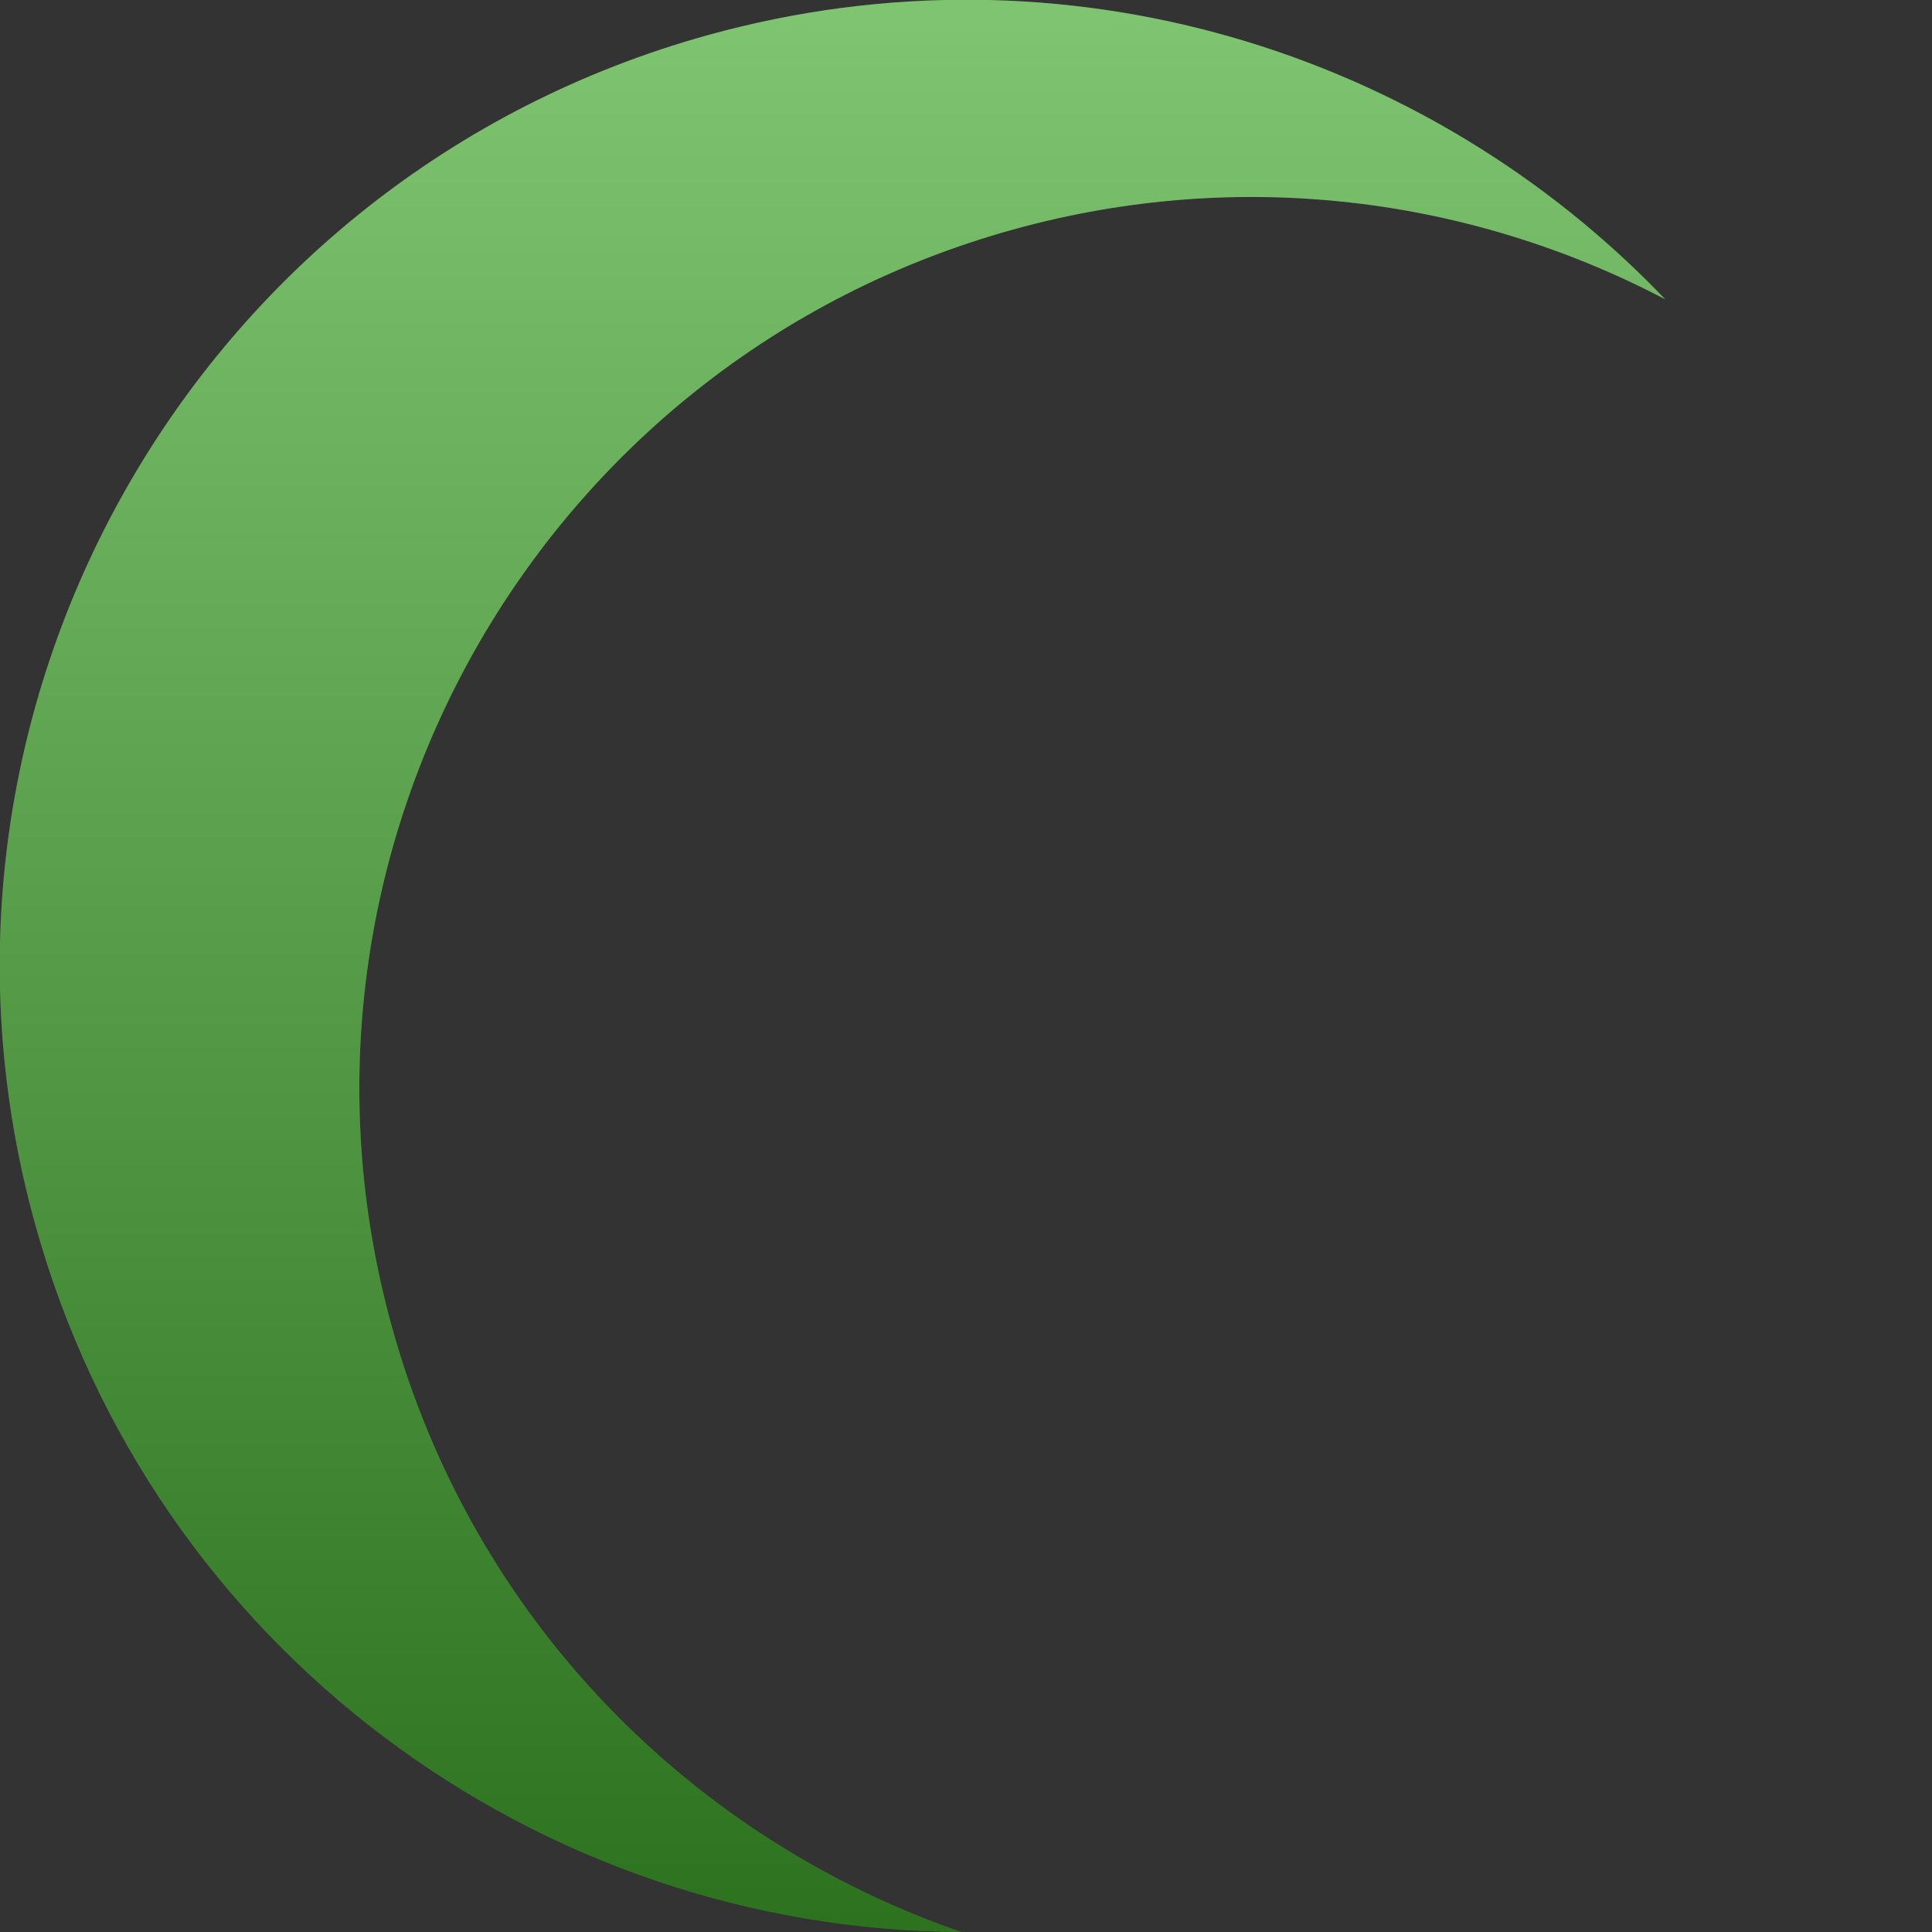 <svg 
 xmlns="http://www.w3.org/2000/svg"
 xmlns:xlink="http://www.w3.org/1999/xlink"
 width="65px" height="65px">
<rect width="100%" height="100%" fill="#333333" stroke="none"/>
<defs>
<linearGradient id="PSgrad_0" x1="0%" x2="0%" y1="100%" y2="0%">
  <stop offset="0%" stop-color="rgb(0,0,0)" stop-opacity="0.34" />
  <stop offset="100%" stop-color="rgb(255,255,255)" stop-opacity="0.34" />
</linearGradient>

</defs>
<path fill-rule="evenodd"  fill="rgb(67, 172, 45)"
 d="M34.100,7.718 C18.131,12.134 8.766,28.660 13.182,44.629 C15.919,54.527 23.310,61.883 32.335,64.998 C18.143,64.933 5.145,55.514 1.176,41.163 C-3.609,23.863 6.537,5.960 23.837,1.176 C35.785,-2.129 48.019,1.691 56.022,10.068 C49.512,6.654 41.744,5.604 34.100,7.718 Z"/>
<path fill="url(#PSgrad_0)"
 d="M34.100,7.718 C18.131,12.134 8.766,28.660 13.182,44.629 C15.919,54.527 23.310,61.883 32.335,64.998 C18.143,64.933 5.145,55.514 1.176,41.163 C-3.609,23.863 6.537,5.960 23.837,1.176 C35.785,-2.129 48.019,1.691 56.022,10.068 C49.512,6.654 41.744,5.604 34.100,7.718 Z"/>
</svg>